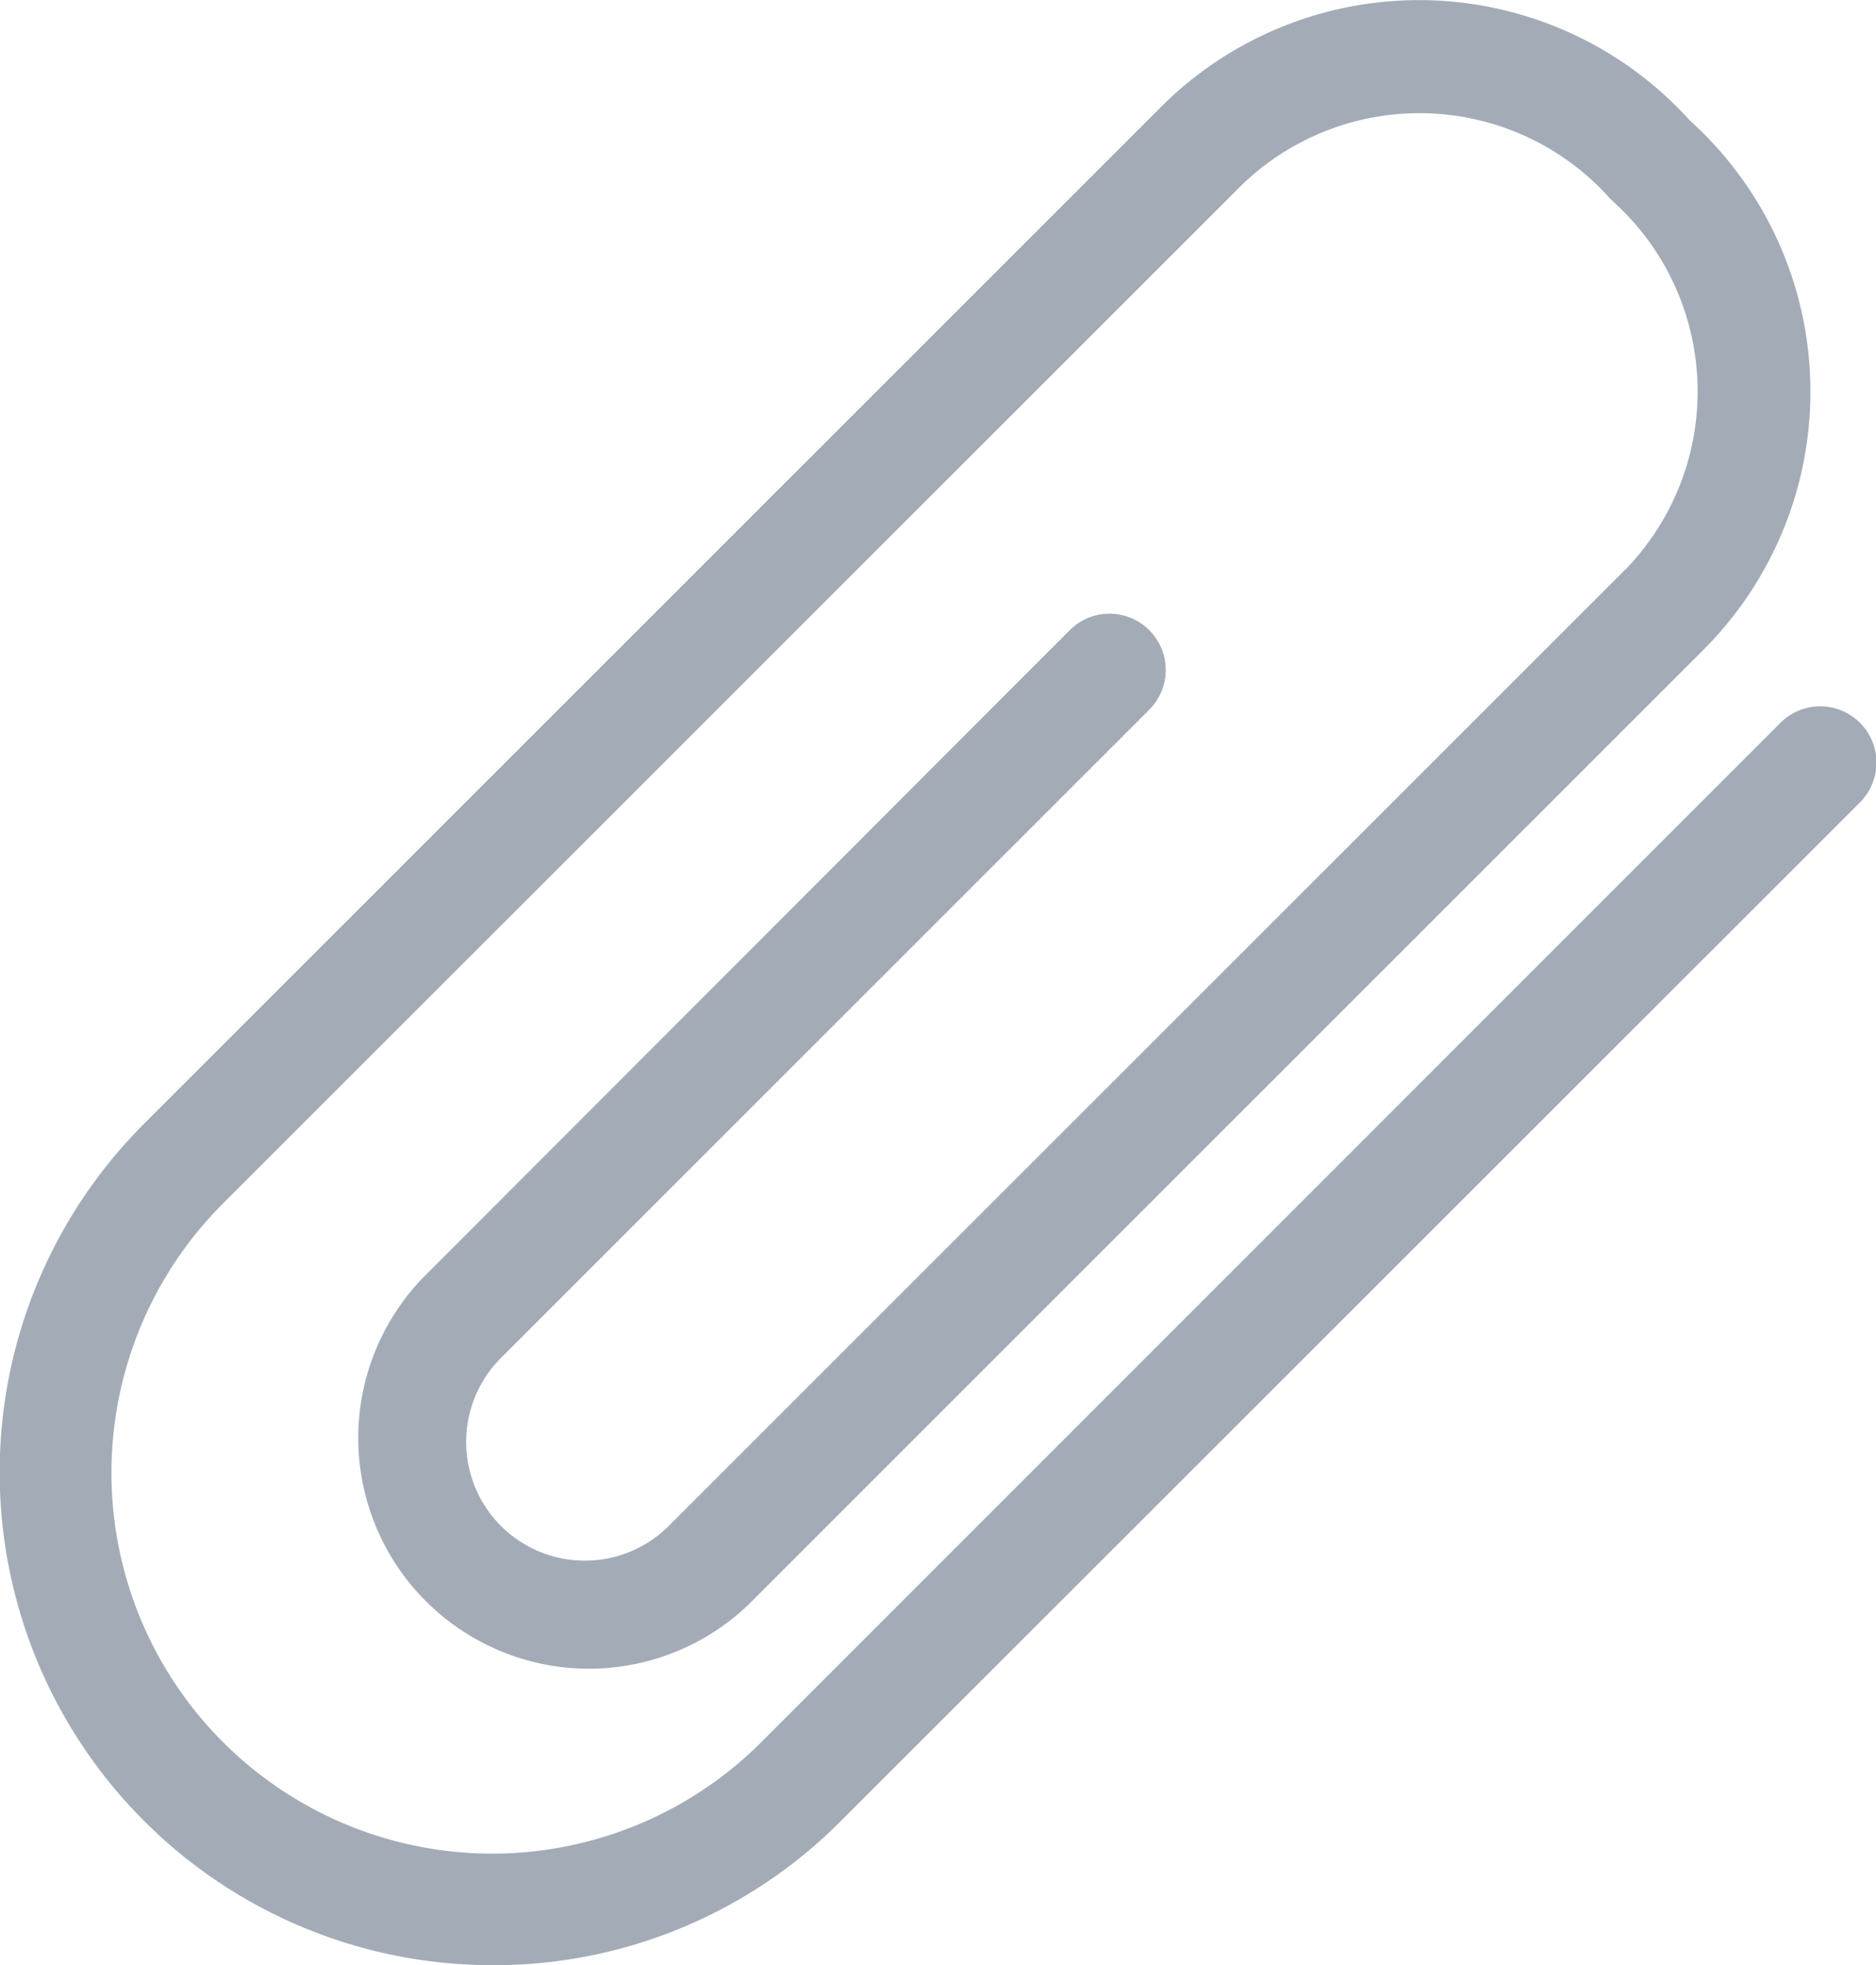 <svg xmlns="http://www.w3.org/2000/svg" width="16.508" height="17.289" viewBox="0 0 16.508 17.289"><path d="M5.518,17.289a4.336,4.336,0,0,1-3.066-7.4L11.42.924a3.212,3.212,0,0,1,4.637.136A3.211,3.211,0,0,1,16.193,5.7L7.769,14.121A2.03,2.03,0,0,1,4.9,11.25L10.6,5.544a.493.493,0,0,1,.7.7L5.595,11.947a1.044,1.044,0,1,0,1.477,1.477L15.5,5a2.249,2.249,0,0,0-.136-3.243,2.249,2.249,0,0,0-3.243-.136L3.149,10.588a3.35,3.35,0,0,0,4.738,4.738l8.967-8.967a.493.493,0,1,1,.7.7L8.584,16.023A4.305,4.305,0,0,1,5.518,17.289Z" transform="translate(-1.187)" fill="#a3acb6"/></svg>